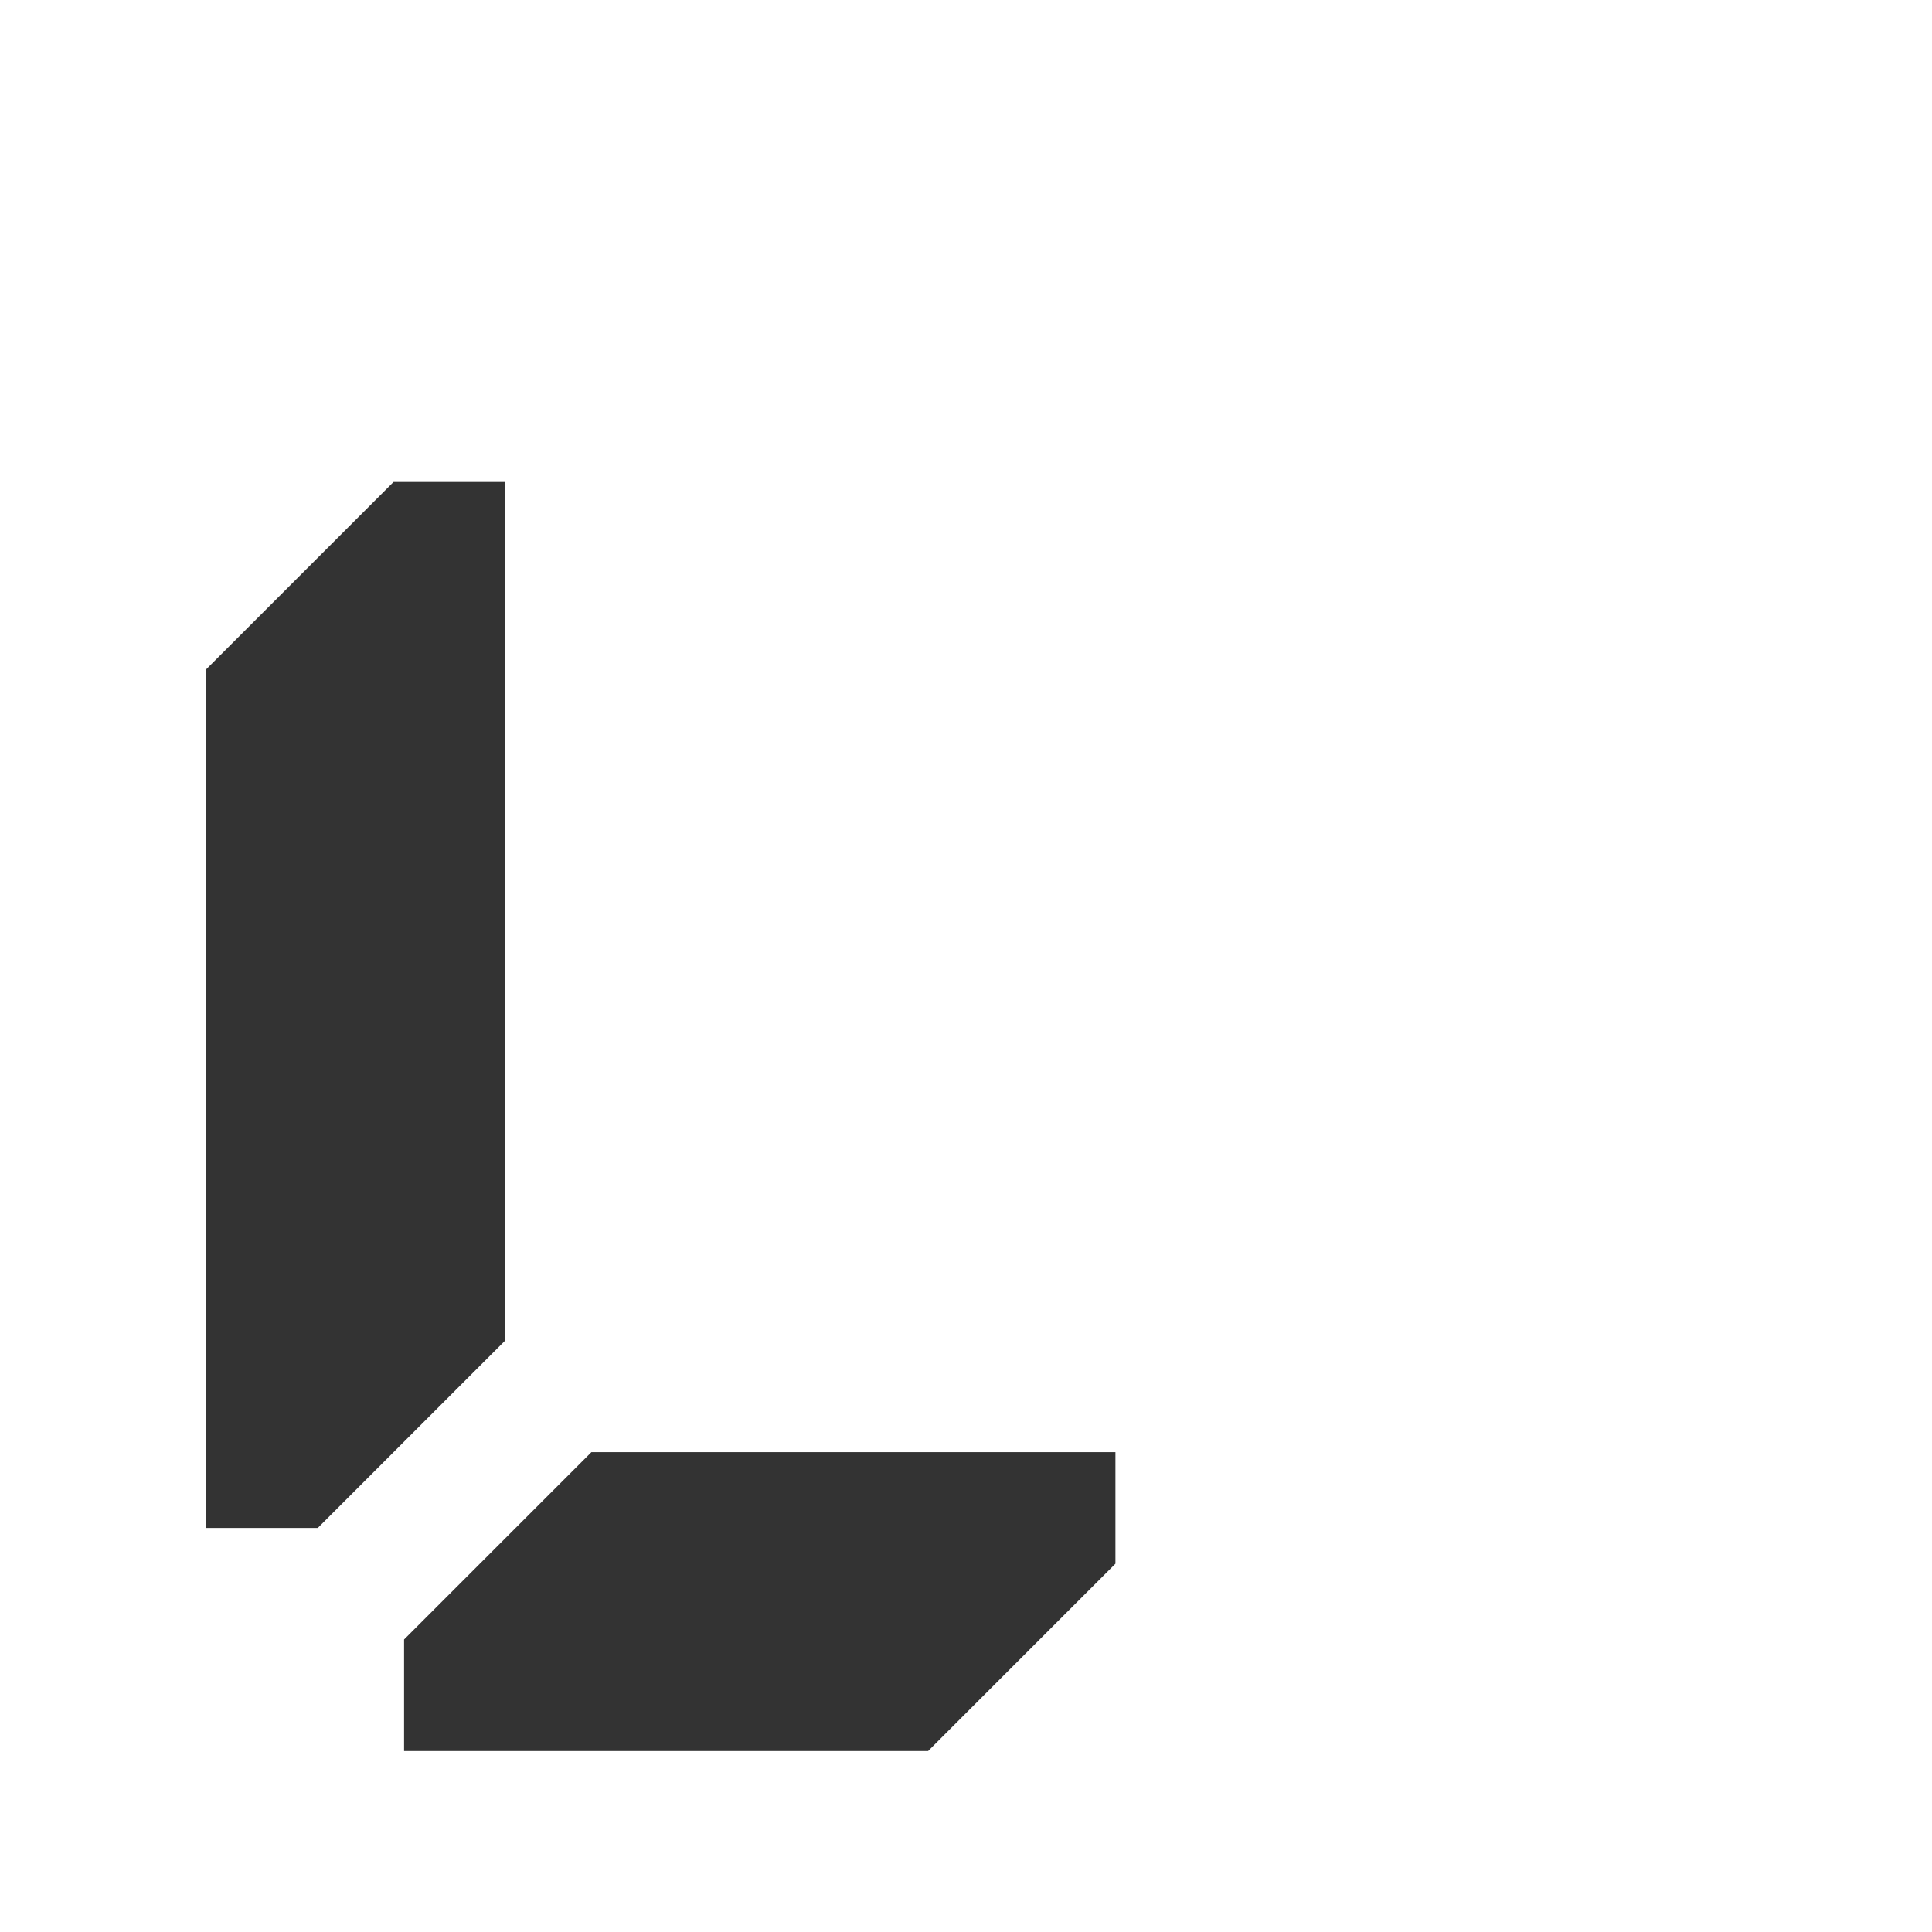 <?xml version="1.0" encoding="utf-8"?>
<!-- Generator: Adobe Illustrator 26.3.1, SVG Export Plug-In . SVG Version: 6.00 Build 0)  -->
<svg version="1.1" id="Layer_1" xmlns="http://www.w3.org/2000/svg" xmlns:xlink="http://www.w3.org/1999/xlink" x="0px" y="0px"
	 viewBox="0 0 91.8 91.8" style="enable-background:new 0 0 91.8 91.8;" xml:space="preserve">
<rect x="0" y="0" width="91.8" height="91.8" fill="#333333" stroke="none"/>
<style type="text/css">
	.st0{fill:#FFFFFF;}
</style>
<path class="st0" d="M0,0v91.8h91.8V0H0z M9.8,72.6V31.8l8.9-8.9H24v40.8l-8.9,8.9H9.8z M53,74.3l-8.9,8.9H19.2v-5.3l8.9-8.9H53
	V74.3z"/>
<g>
</g>
<g>
</g>
<g>
</g>
<g>
</g>
<g>
</g>
<g>
</g>
<g>
</g>
<g>
</g>
<g>
</g>
<g>
</g>
<g>
</g>
<g>
</g>
<g>
</g>
<g>
</g>
<g>
</g>
</svg>
